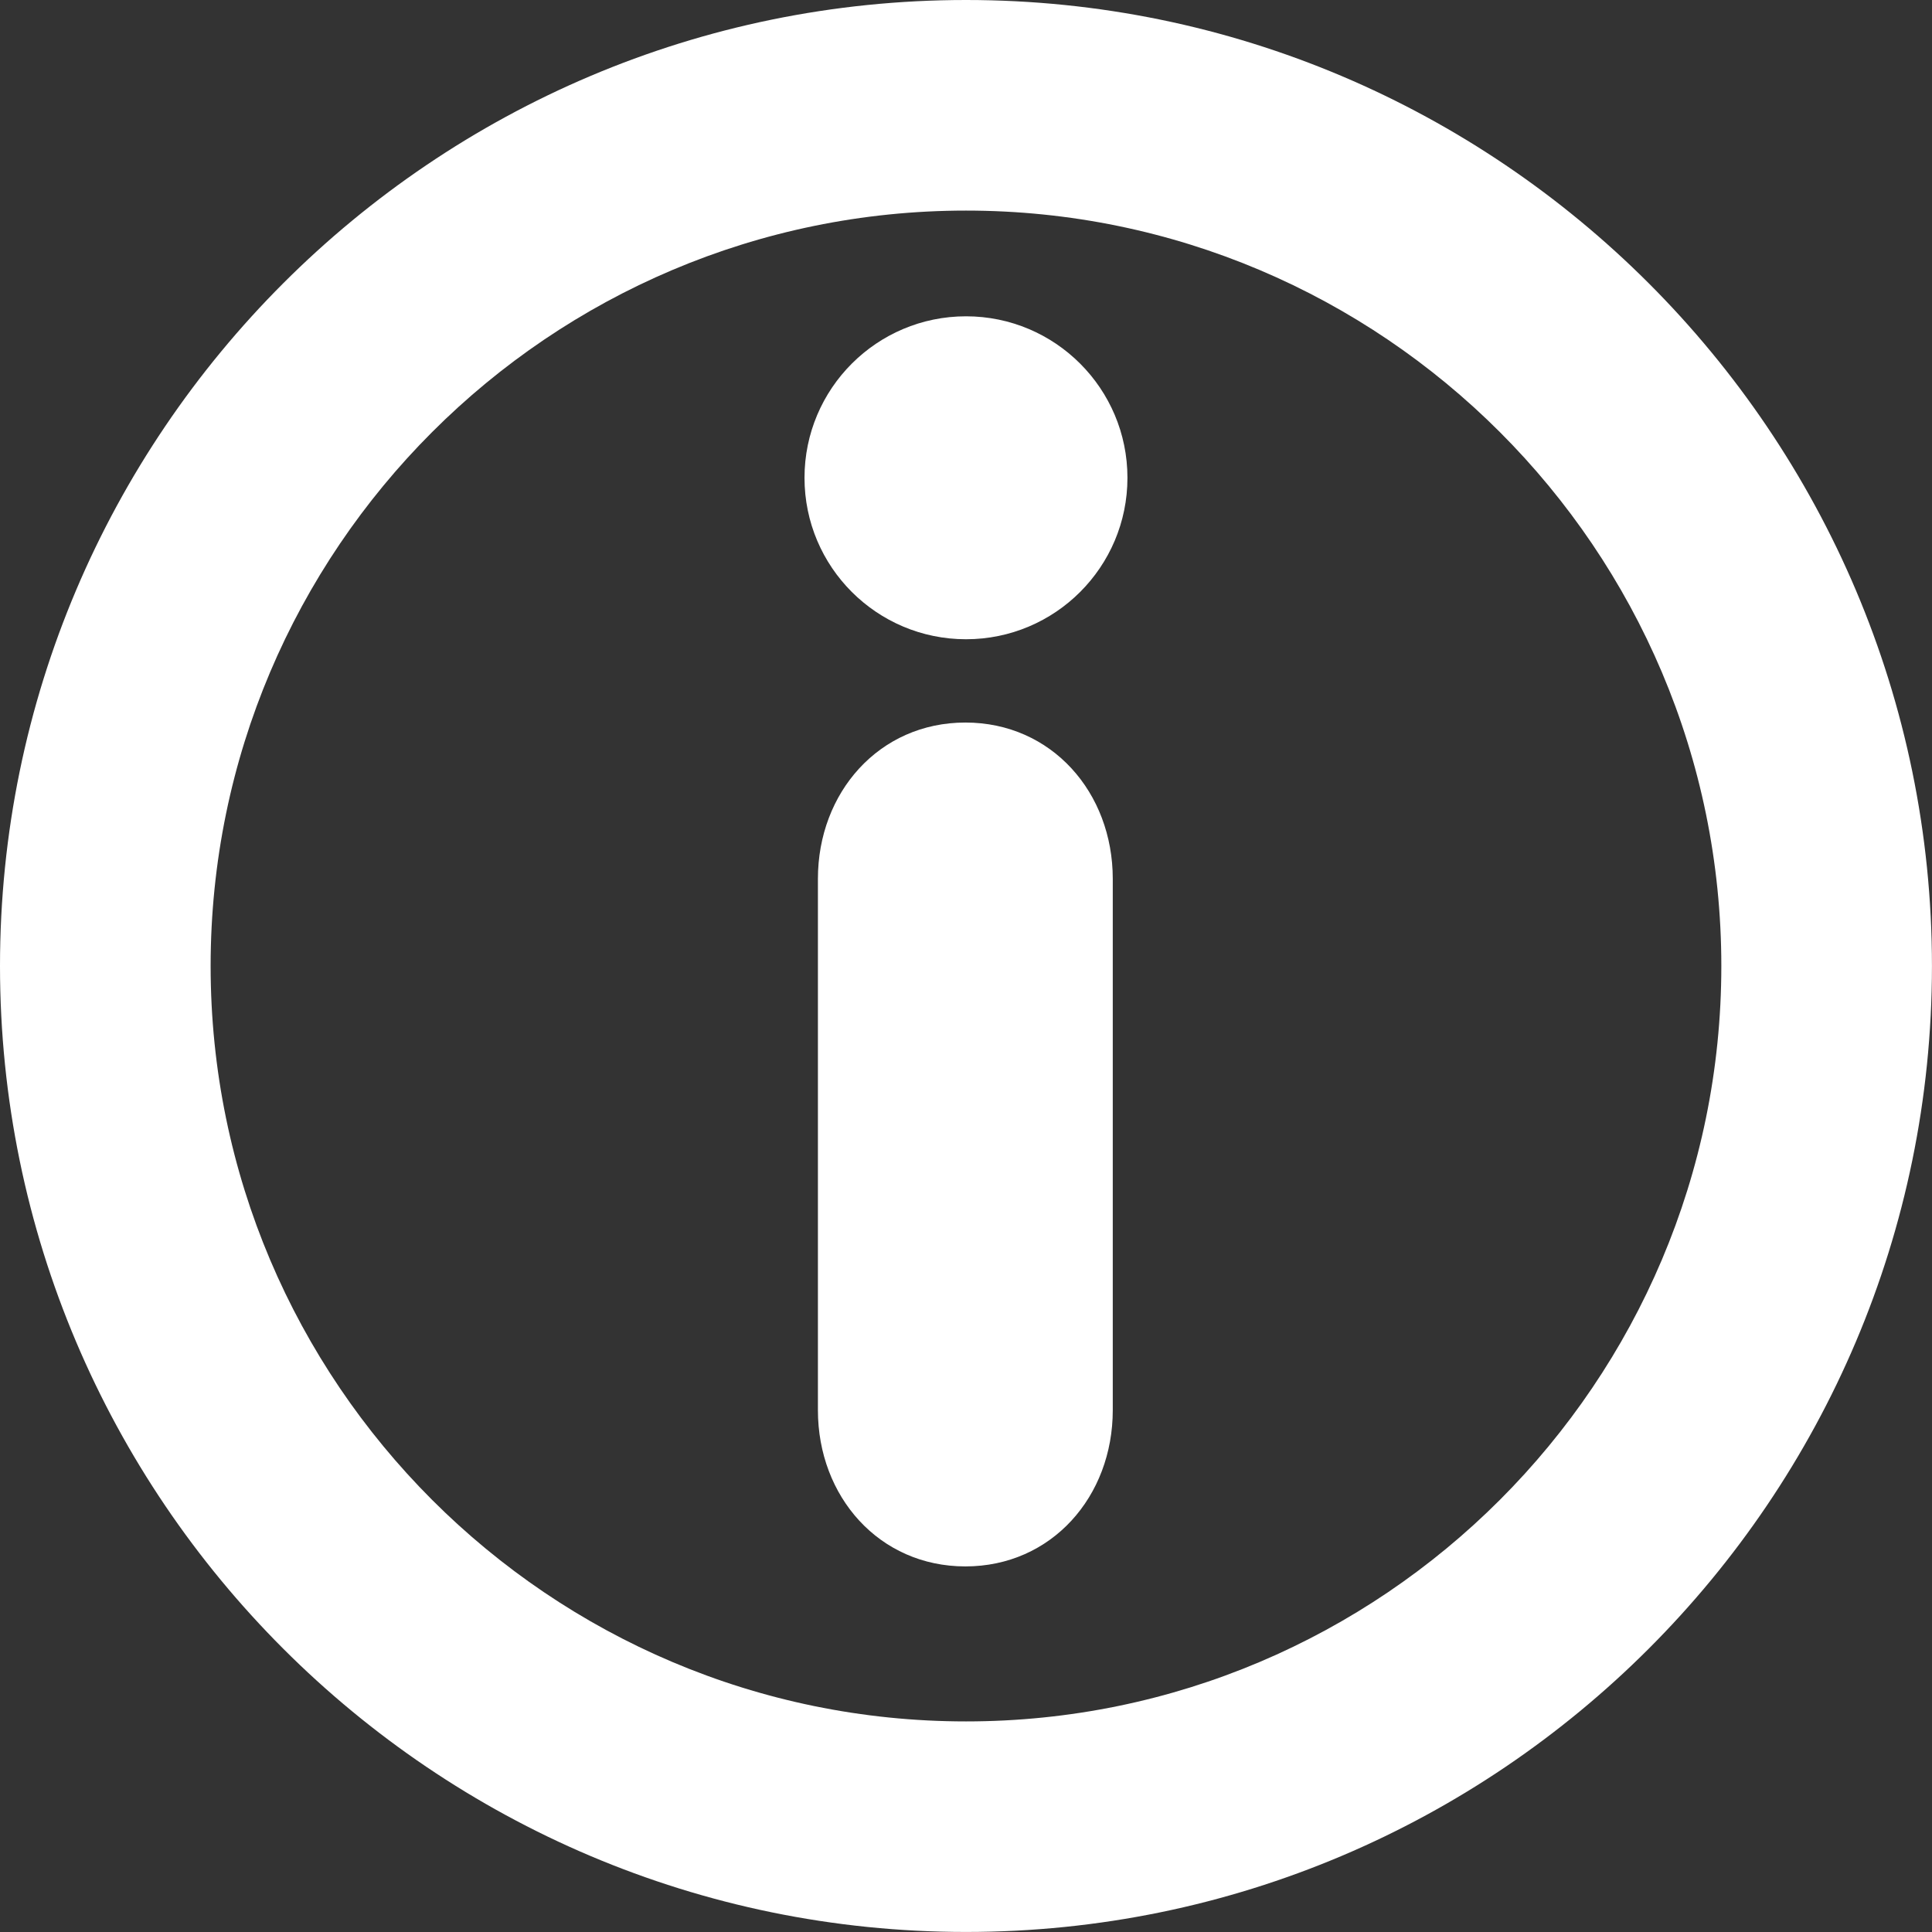 <?xml version="1.0"?>
<svg xmlns="http://www.w3.org/2000/svg" xmlns:xlink="http://www.w3.org/1999/xlink" version="1.1" id="Capa_1" x="0px" y="0px" width="512px" height="512px" viewBox="0 0 45.395 45.395" style="enable-background:new 0 0 45.395 45.395;" xml:space="preserve" class=""><rect x="0" y="0" width="45.395" height="45.395" fill="#333333" stroke="none"/><g><g>
	<g>
		<path d="M22.683,16.977c-2.028,0-3.465,1.646-3.465,3.672v12.485c0,2.028,1.437,3.671,3.465,3.671    c2.027,0,3.463-1.643,3.463-3.671V20.649C26.146,18.621,24.71,16.977,22.683,16.977z" data-original="#000000" class="active-path" data-old_color="#000000" fill="#FFFFFF"/>
		<path d="M22.698,7.432c-2.095,0-3.795,1.699-3.795,3.795c0,2.095,1.7,3.793,3.795,3.793c2.093,0,3.793-1.698,3.793-3.793    C26.491,9.131,24.791,7.432,22.698,7.432z" data-original="#000000" class="active-path" data-old_color="#000000" fill="#FFFFFF"/>
		<path d="M22.698,0C10.181,0,0,10.183,0,22.697c0,12.516,10.182,22.697,22.698,22.697c12.516,0,22.696-10.183,22.696-22.697    S35.214,0,22.698,0z M22.698,40.447c-9.787,0-17.749-7.963-17.749-17.75c0-9.787,7.962-17.749,17.749-17.749    c9.786,0,17.747,7.962,17.747,17.749C40.445,32.484,32.484,40.447,22.698,40.447z" data-original="#000000" class="active-path" data-old_color="#000000" fill="#FFFFFF"/>
	</g>
</g></g> </svg>
